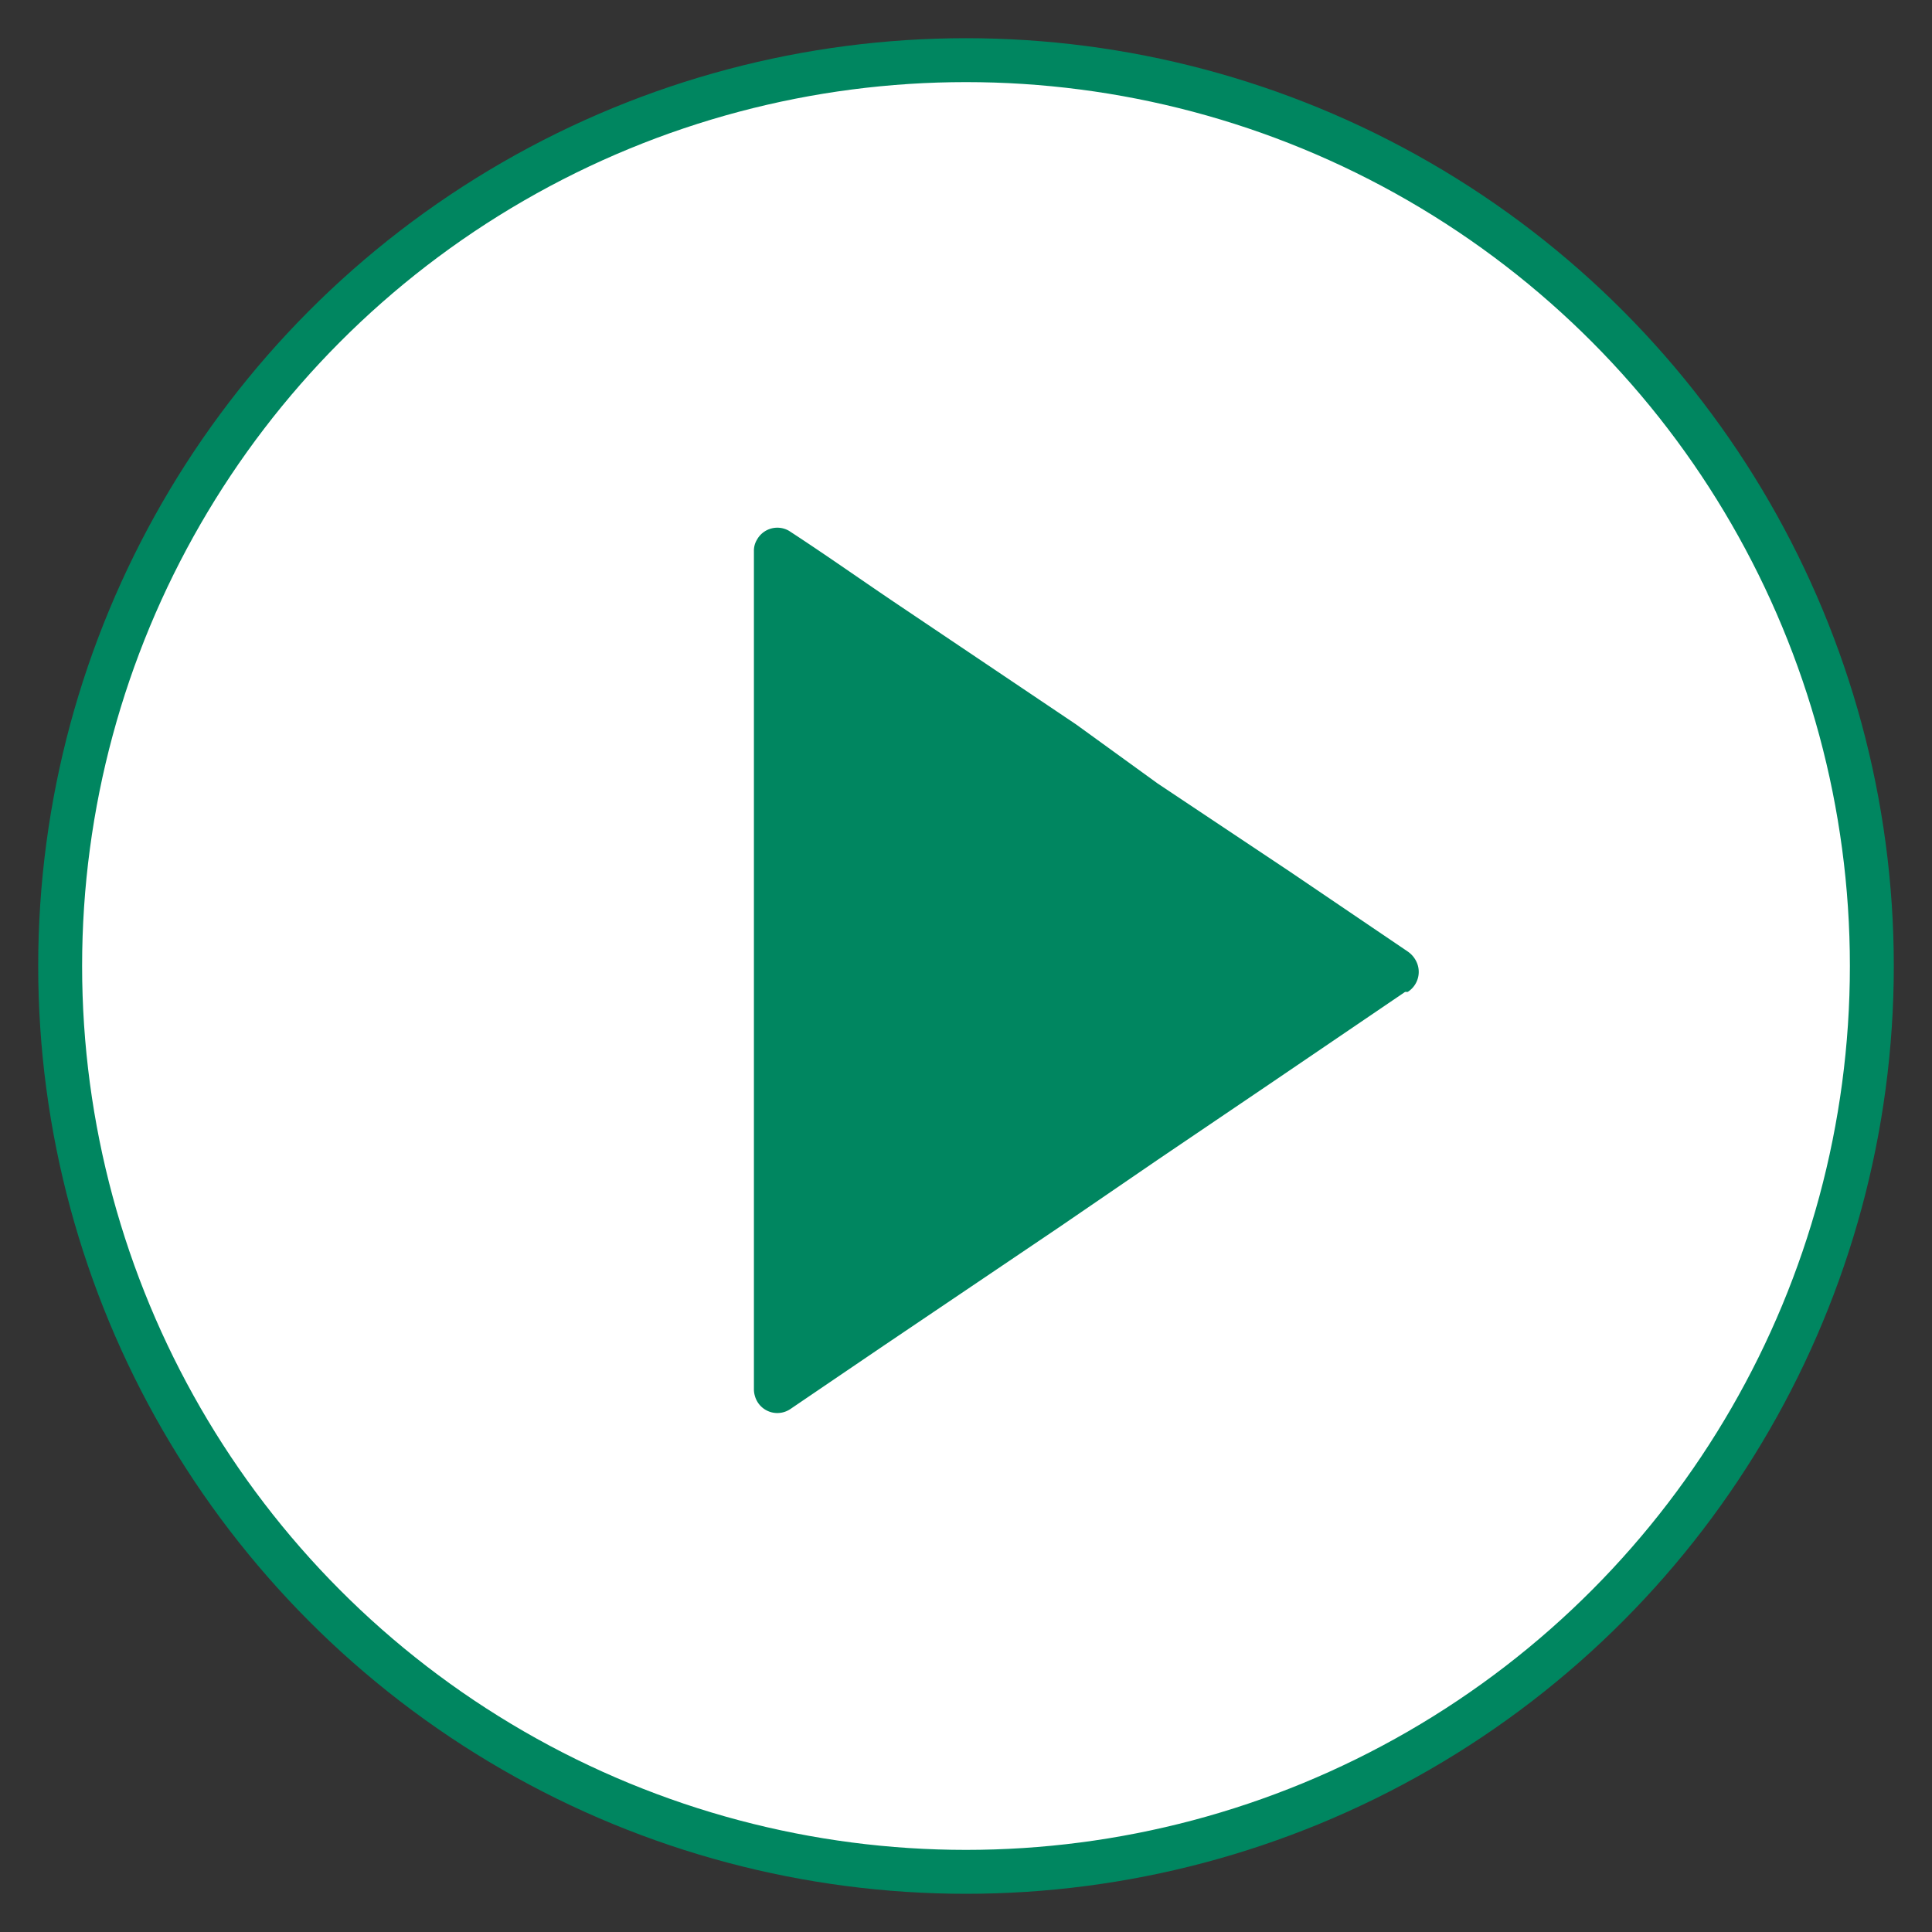 <svg xmlns="http://www.w3.org/2000/svg" width="44" height="44" viewBox="0 0 44 44"><rect x="0" y="0" width="44" height="44" fill="#333333" stroke="none"/><circle cx="22" cy="22" r="21" fill="#fff"/><circle cx="22" cy="22" r="20.63" fill="none" stroke="#008660"/><path d="M17.7,31.66V12.52l8.37,5.68,5.74,3.89L26.07,26Z" fill="#008660"/><path d="M18.22,31.66V13.3c0-.25,0-.5,0-.75v0l-.8.46,2.13,1.44,4,2.7,2.26,1.53,2.53,1.72,3.15,2.14.06,0v-.91l-2.71,1.83-3,2L24,26.77l-4,2.69c-.85.57-1.7,1.14-2.54,1.72l0,0a.53.53,0,1,0,.54.91l2.12-1.44,4-2.7,2.25-1.54,2.54-1.72L32,22.59l.06,0a.54.54,0,0,0,.17-.74.58.58,0,0,0-.17-.18l-2.7-1.83-3-2L24.51,16.5l-4-2.69c-.85-.57-1.68-1.16-2.54-1.72l0,0a.53.53,0,0,0-.73.2.48.48,0,0,0-.07.26V30.88c0,.25,0,.5,0,.75v0a.52.52,0,0,0,.52.53.53.53,0,0,0,.53-.53Z" fill="#008660"/></svg>